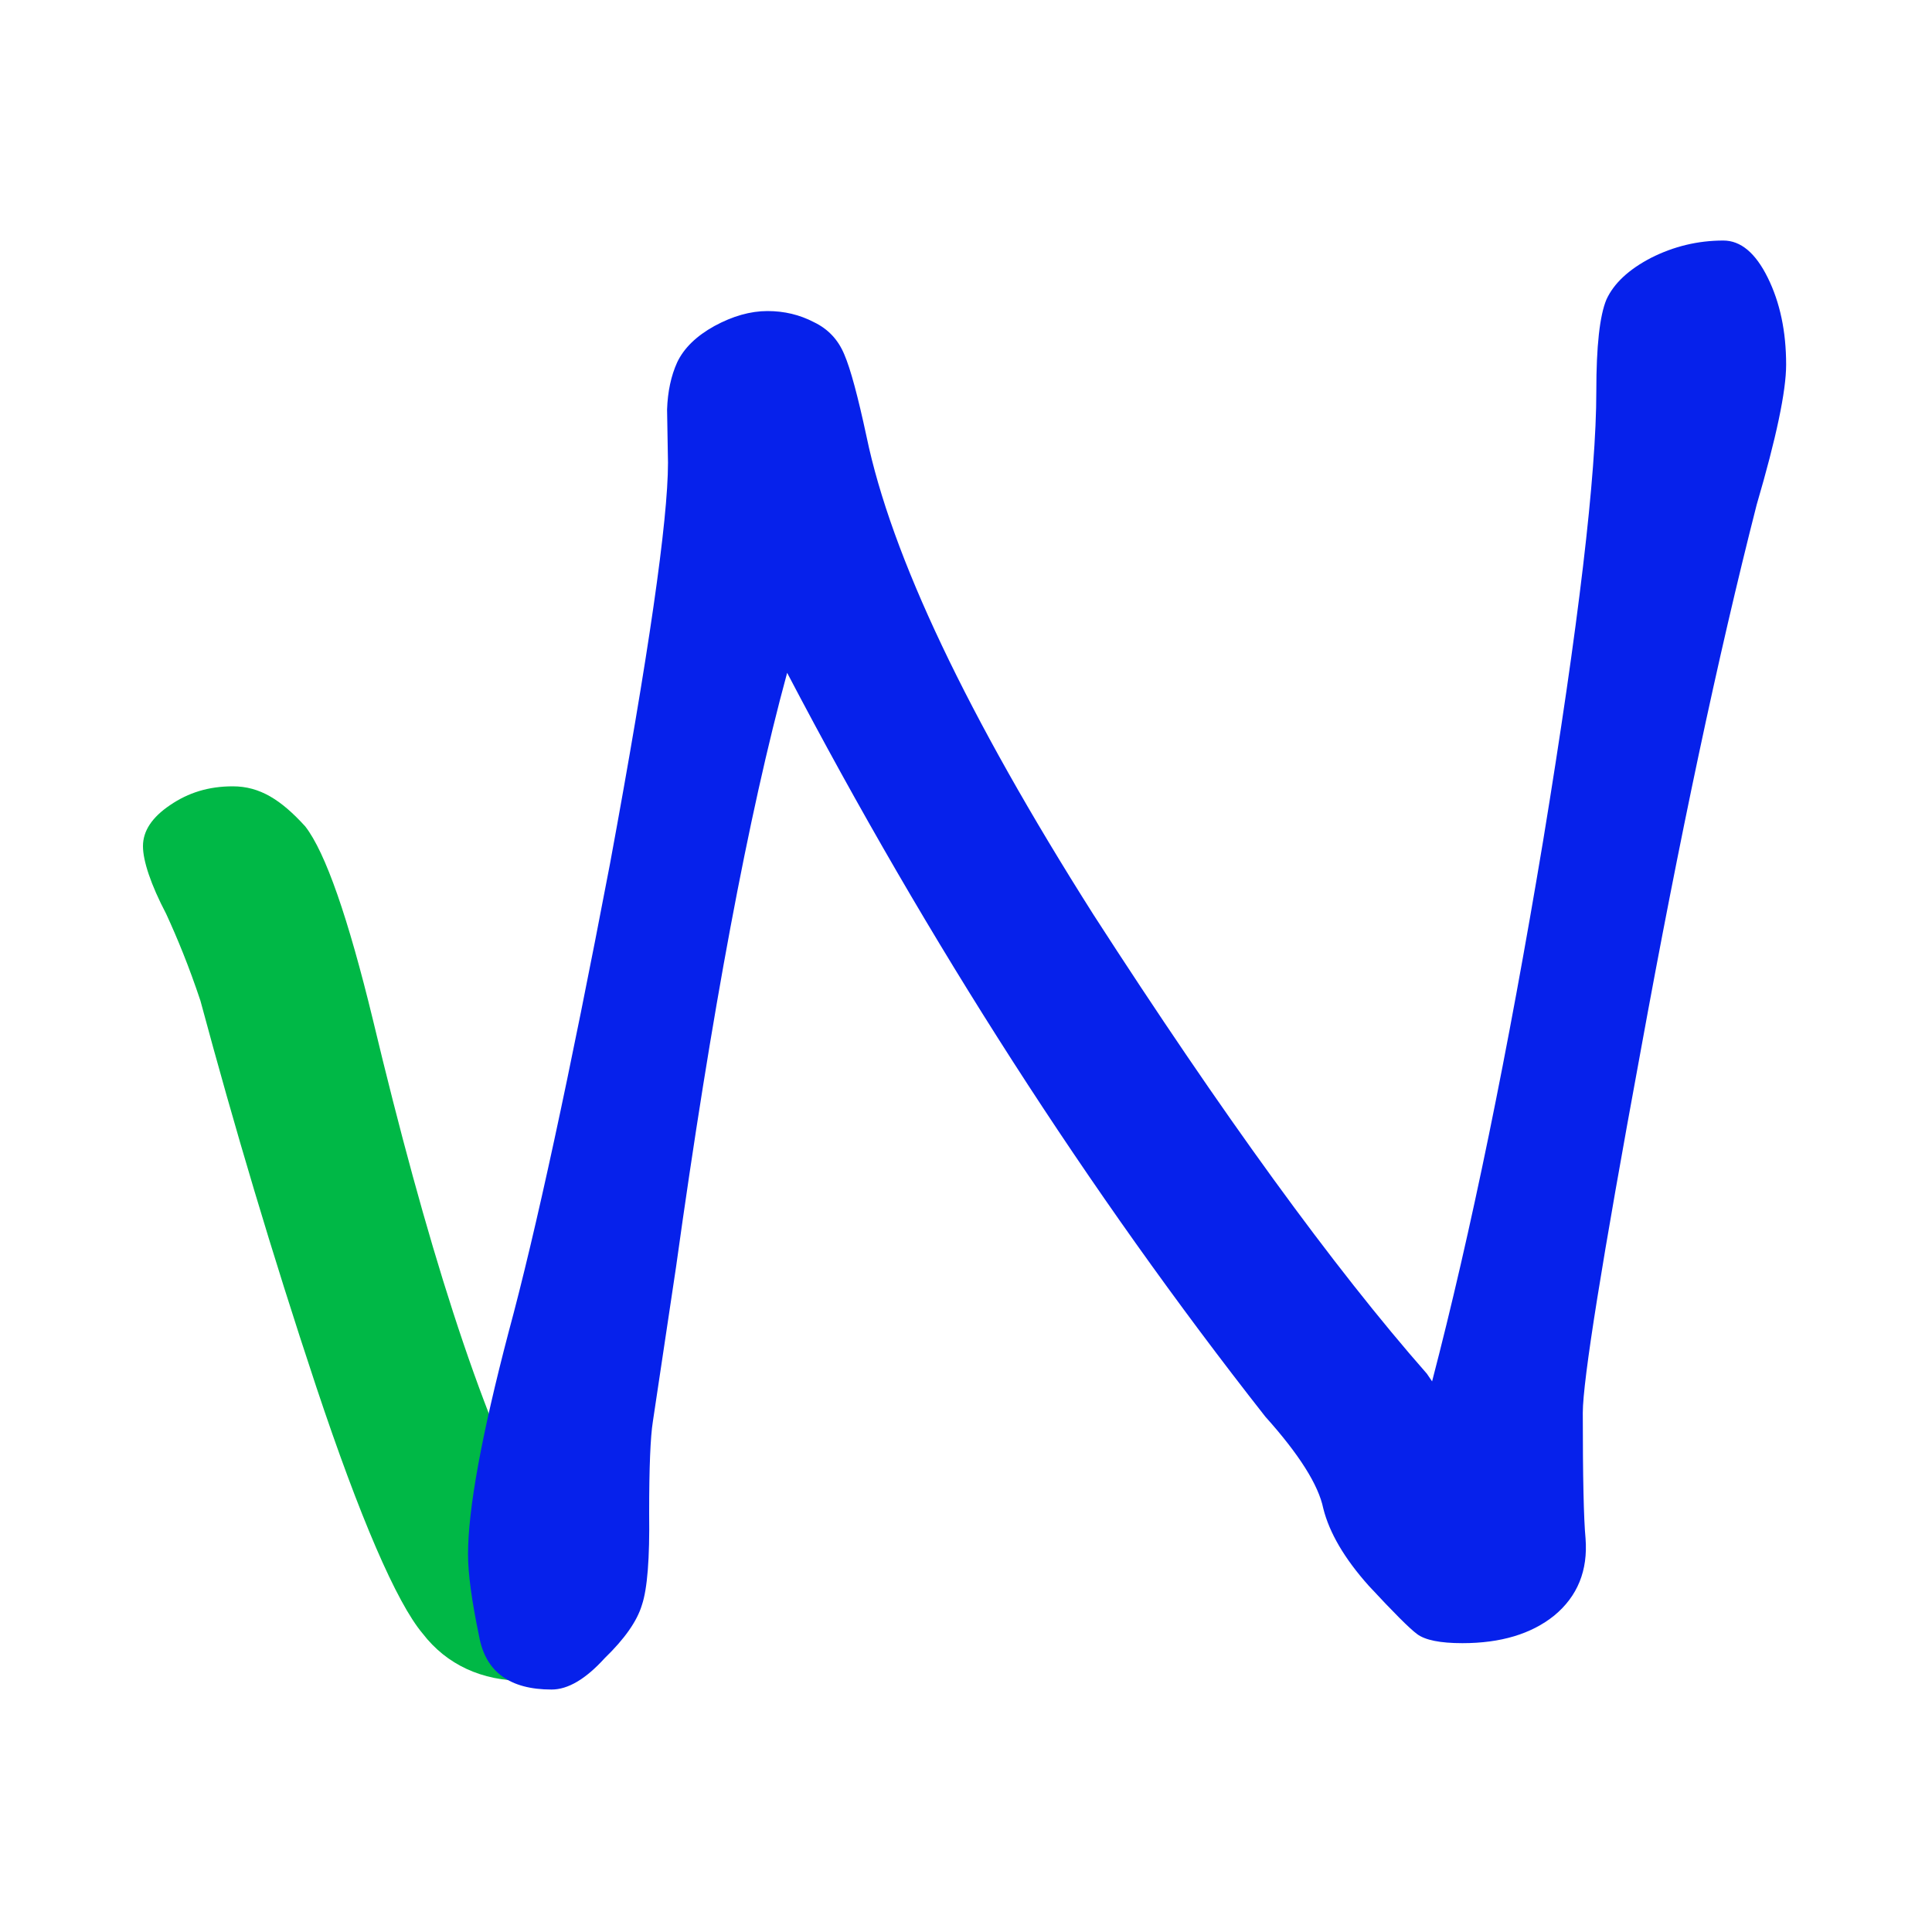 <?xml version="1.0" encoding="UTF-8"?>
<svg width="400" height="400" fill="none" version="1.1" viewBox="0 0 400 400" xmlns="http://www.w3.org/2000/svg">
 <defs>
  <filter id="filter82" x="-.063" y="-.072" width="1.1" height="1.1" color-interpolation-filters="sRGB">
   <feGaussianBlur in="SourceAlpha" result="blur1" stdDeviation="7.483"/>
   <feComposite in="blur1" in2="SourceGraphic" operator="out" result="composite1"/>
   <feColorMatrix result="colormatrix1" values="1 0 0 0 0 0 1 0 0 0 0 0 1 0 0 0 0 0 100 -1 "/>
   <feGaussianBlur result="blur2" stdDeviation="0.5"/>
   <feComposite in="blur2" in2="blur2" result="composite2"/>
   <feColorMatrix result="colormatrix2" values="1 0 0 0 0 0 1 0 0 0 0 0 1 0 0 0 0 0 50 -5 "/>
   <feGaussianBlur result="blur3" stdDeviation="1"/>
   <feColorMatrix result="colormatrix3" values="1 0 0 0 0 0 1 0 0 0 0 0 1 0 0 0 0 0 5 -1 "/>
   <feFlood flood-color="rgb(255,255,255)" flood-opacity=".99" result="flood"/>
   <feComposite in="flood" in2="colormatrix3" operator="in" result="composite3"/>
   <feComposite in="SourceGraphic" in2="colormatrix3" operator="out" result="composite4"/>
   <feComposite in="composite4" in2="composite3" k2="1" k3="1" operator="arithmetic" result="composite5"/>
  </filter>
 </defs>
 <g transform="translate(-7.5 -9)" filter="url(#filter82)">
  <path d="m116 357c-8.7 0-16-3.3-21-9.8-5.4-6.4-13-24-22-51-9.3-28-17-54-24-80-2.4-7.2-4.8-13-7.1-18-3.2-6.1-4.8-11-4.8-14 0-3.2 1.9-6 5.6-8.5 3.8-2.6 8-3.9 13-3.9 5.6 0 10 2.8 15 8.3 4.2 5.4 8.9 19 14 40 11 46 22 81 34 104z" fill="#00b846" stroke-width="1.6" style="paint-order:stroke fill markers" aria-label="W"/>
  <path d="m304 295q12-46 23-112 11-67 11-93 0-14 2.1-19 2.3-5 9.2-8.6 7.1-3.6 15-3.6 5.4 0 9.2 7.7 3.8 7.7 3.8 18 0 8.2-6.1 29-12 47-24 113-12 65-12 75 0 20 0.57 26 0.77 10-6.5 16-7.1 5.7-19 5.7-6.9 0-9.4-1.9-2.3-1.7-10-10-7.5-8.4-9.4-16-1.5-7.3-12-19-55-70-99-154-12 44-23 123l-4.8 32q-0.77 4.8-0.77 19 0.19 14-1.5 19-1.5 5-7.7 11-5.9 6.5-11 6.5-13 0-15-11-2.3-11-2.3-17 0-14 8.4-46 8.4-31 21-97 12-65 12-83l-0.19-11q0.19-5.6 2.1-9.8 2.1-4.4 7.7-7.5 5.7-3.1 11-3.1 5.2 0 9.6 2.3 4.4 2.1 6.3 6.7 1.9 4.4 4.6 17 7.7 37 47 99 40 62 69 95z" fill="#0621eb" stroke-width="2" style="paint-order:stroke fill markers" aria-label="N"/>
 </g>
</svg>
